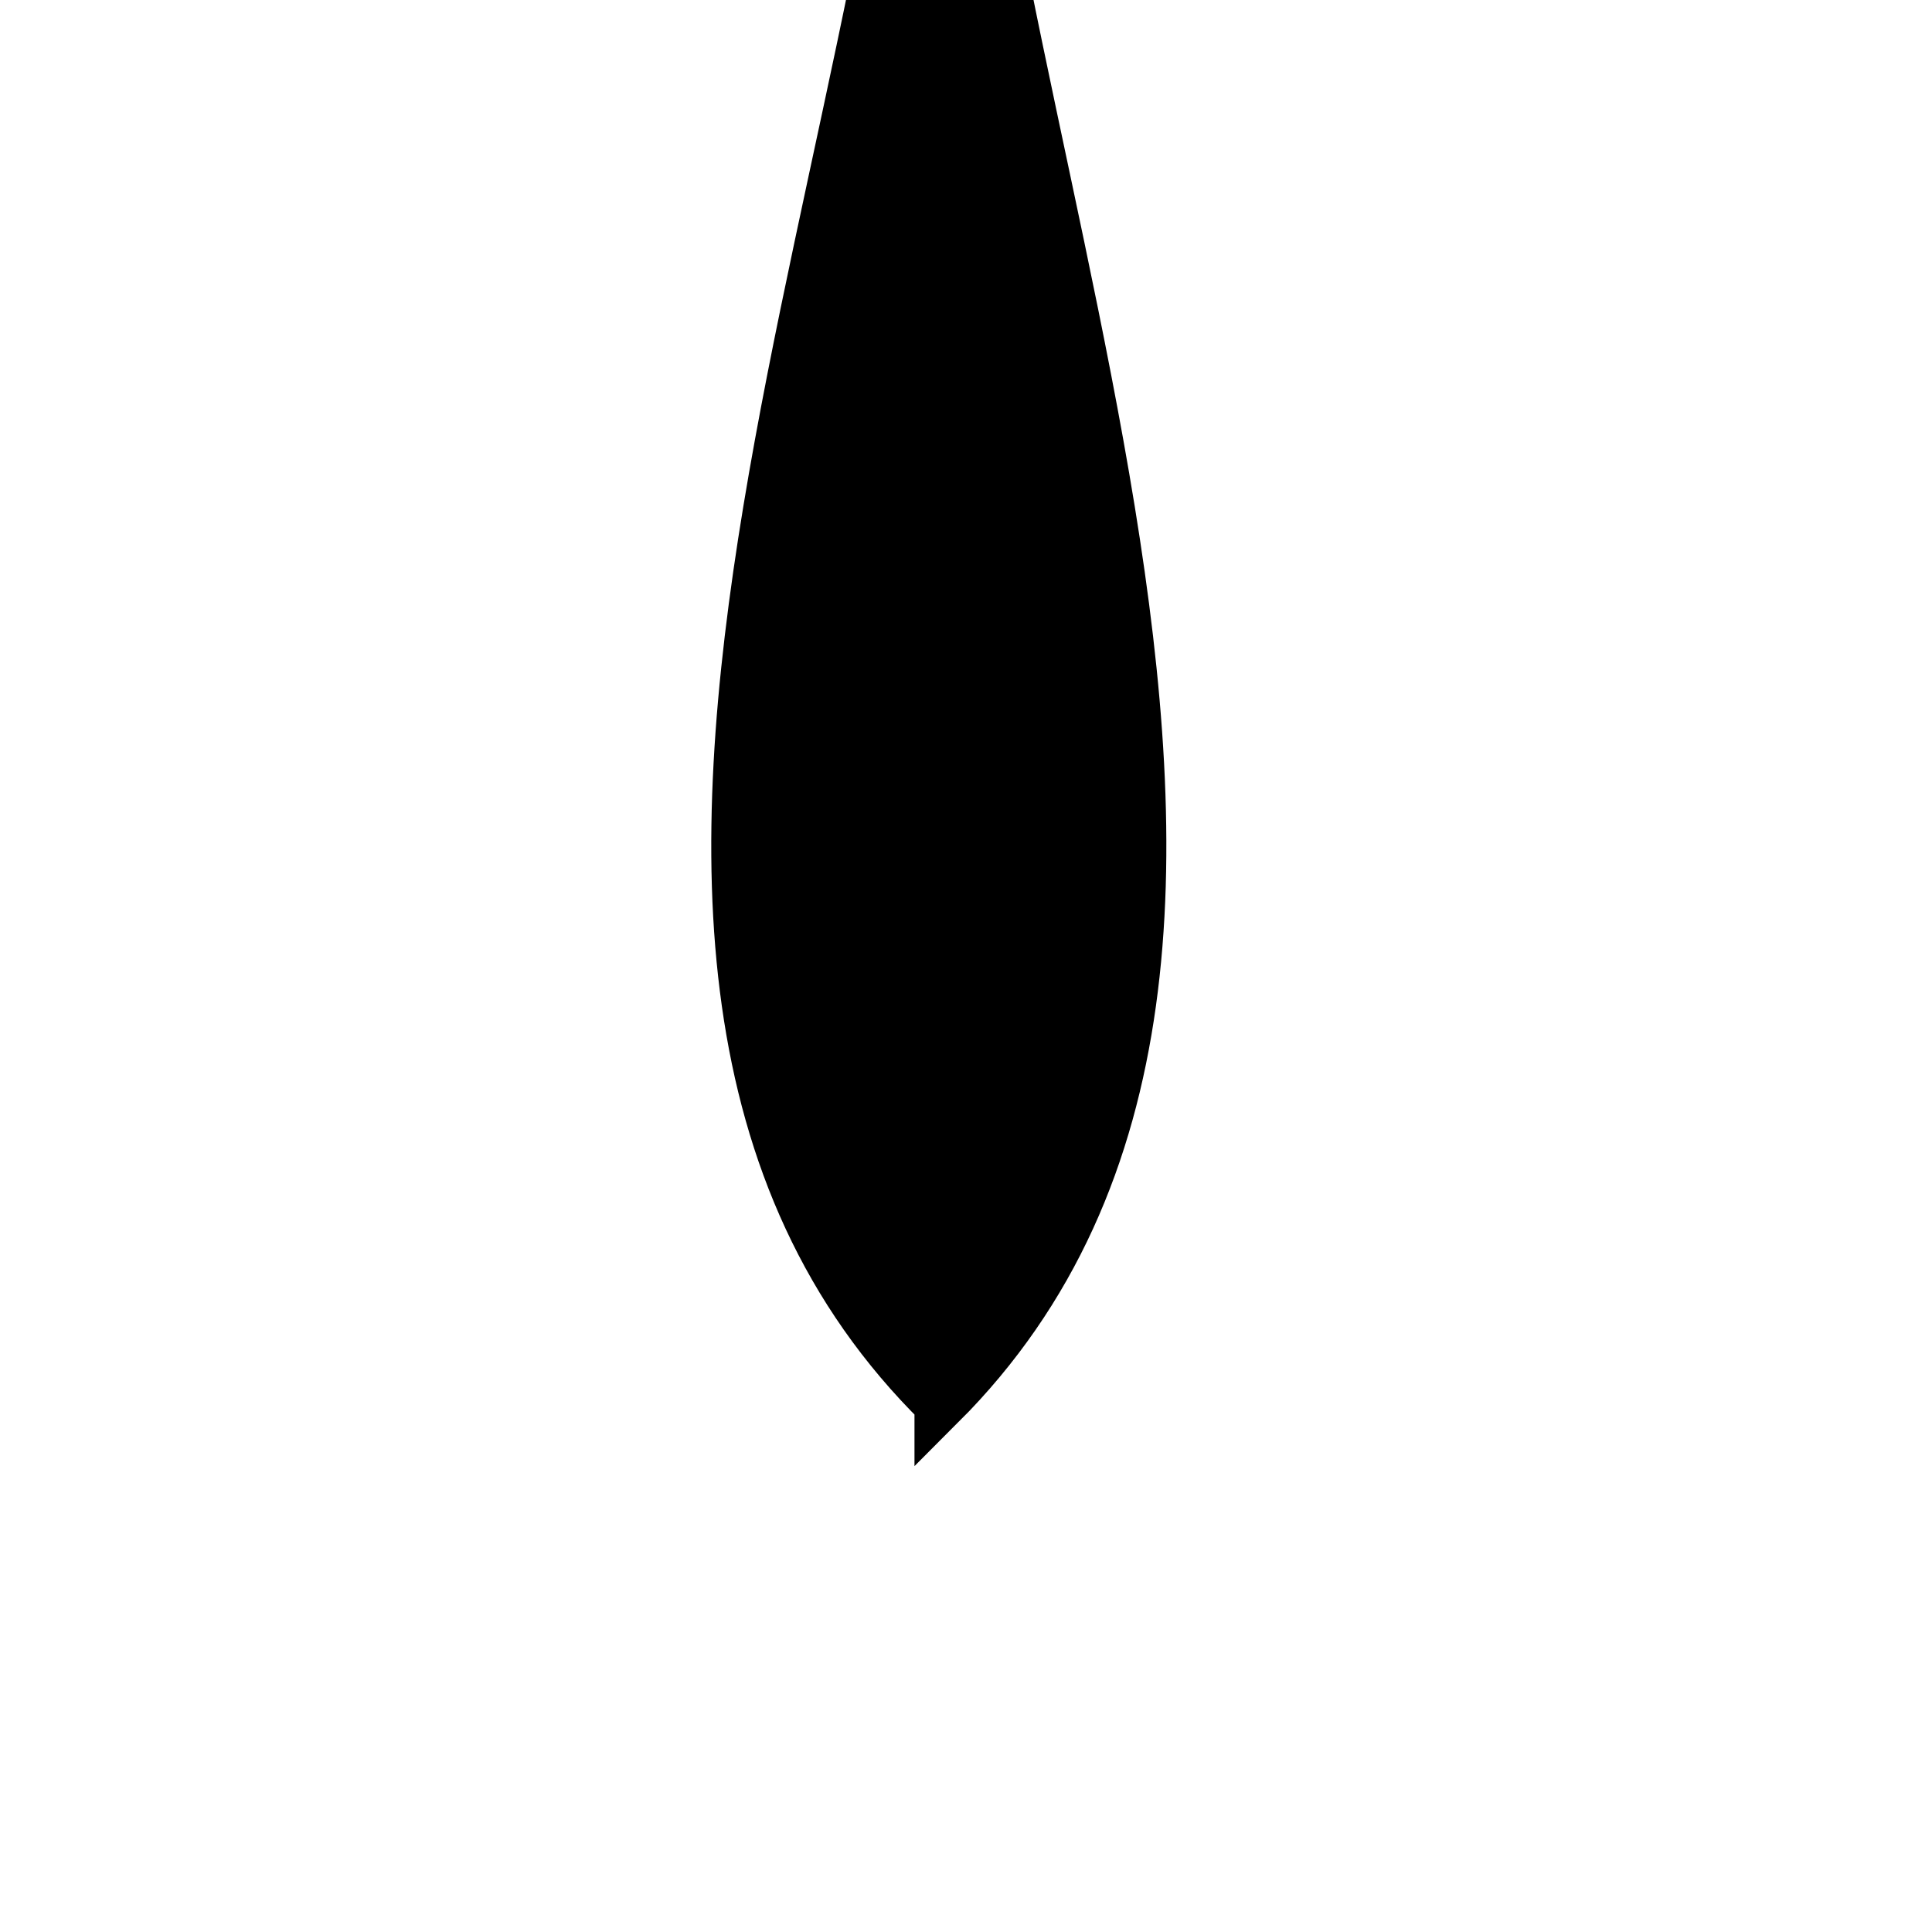 <svg width="300" height="300" viewbox = "0 0 300 300"  xmlns="http://www.w3.org/2000/svg">

<!--
<json>
{
    "imgurl": "",
    "imgw": 2,
    "imgleft": -1,
    "imgtop": -1,
    "imgangle": 0,
    "svgwidth": 300,
    "svgheight": 300,
    "unit": 100.00000000000001,
    "x0": 748.2323027603832,
    "y0": 507.37264053888276,
    "x0rel": -4.267697239616837,
    "y0rel": 68.37264053888276,
    "glyph": "0350,0334,0362,0360,0333,0333,0333,0334,0334,0334,0361,0360,0335,0335,0335,0335,0331,0331,0331,0335,0361,0363,0334,0332,0332,0332,",
    "table": []
}
</json>
-->
	<path d = "M146 218  M146,218 C75,148 146,18 146,-82  M146,-82 C146,18 216,148 146,218 Z" stroke = "black" stroke-width = "8" fill = "black" /></svg>